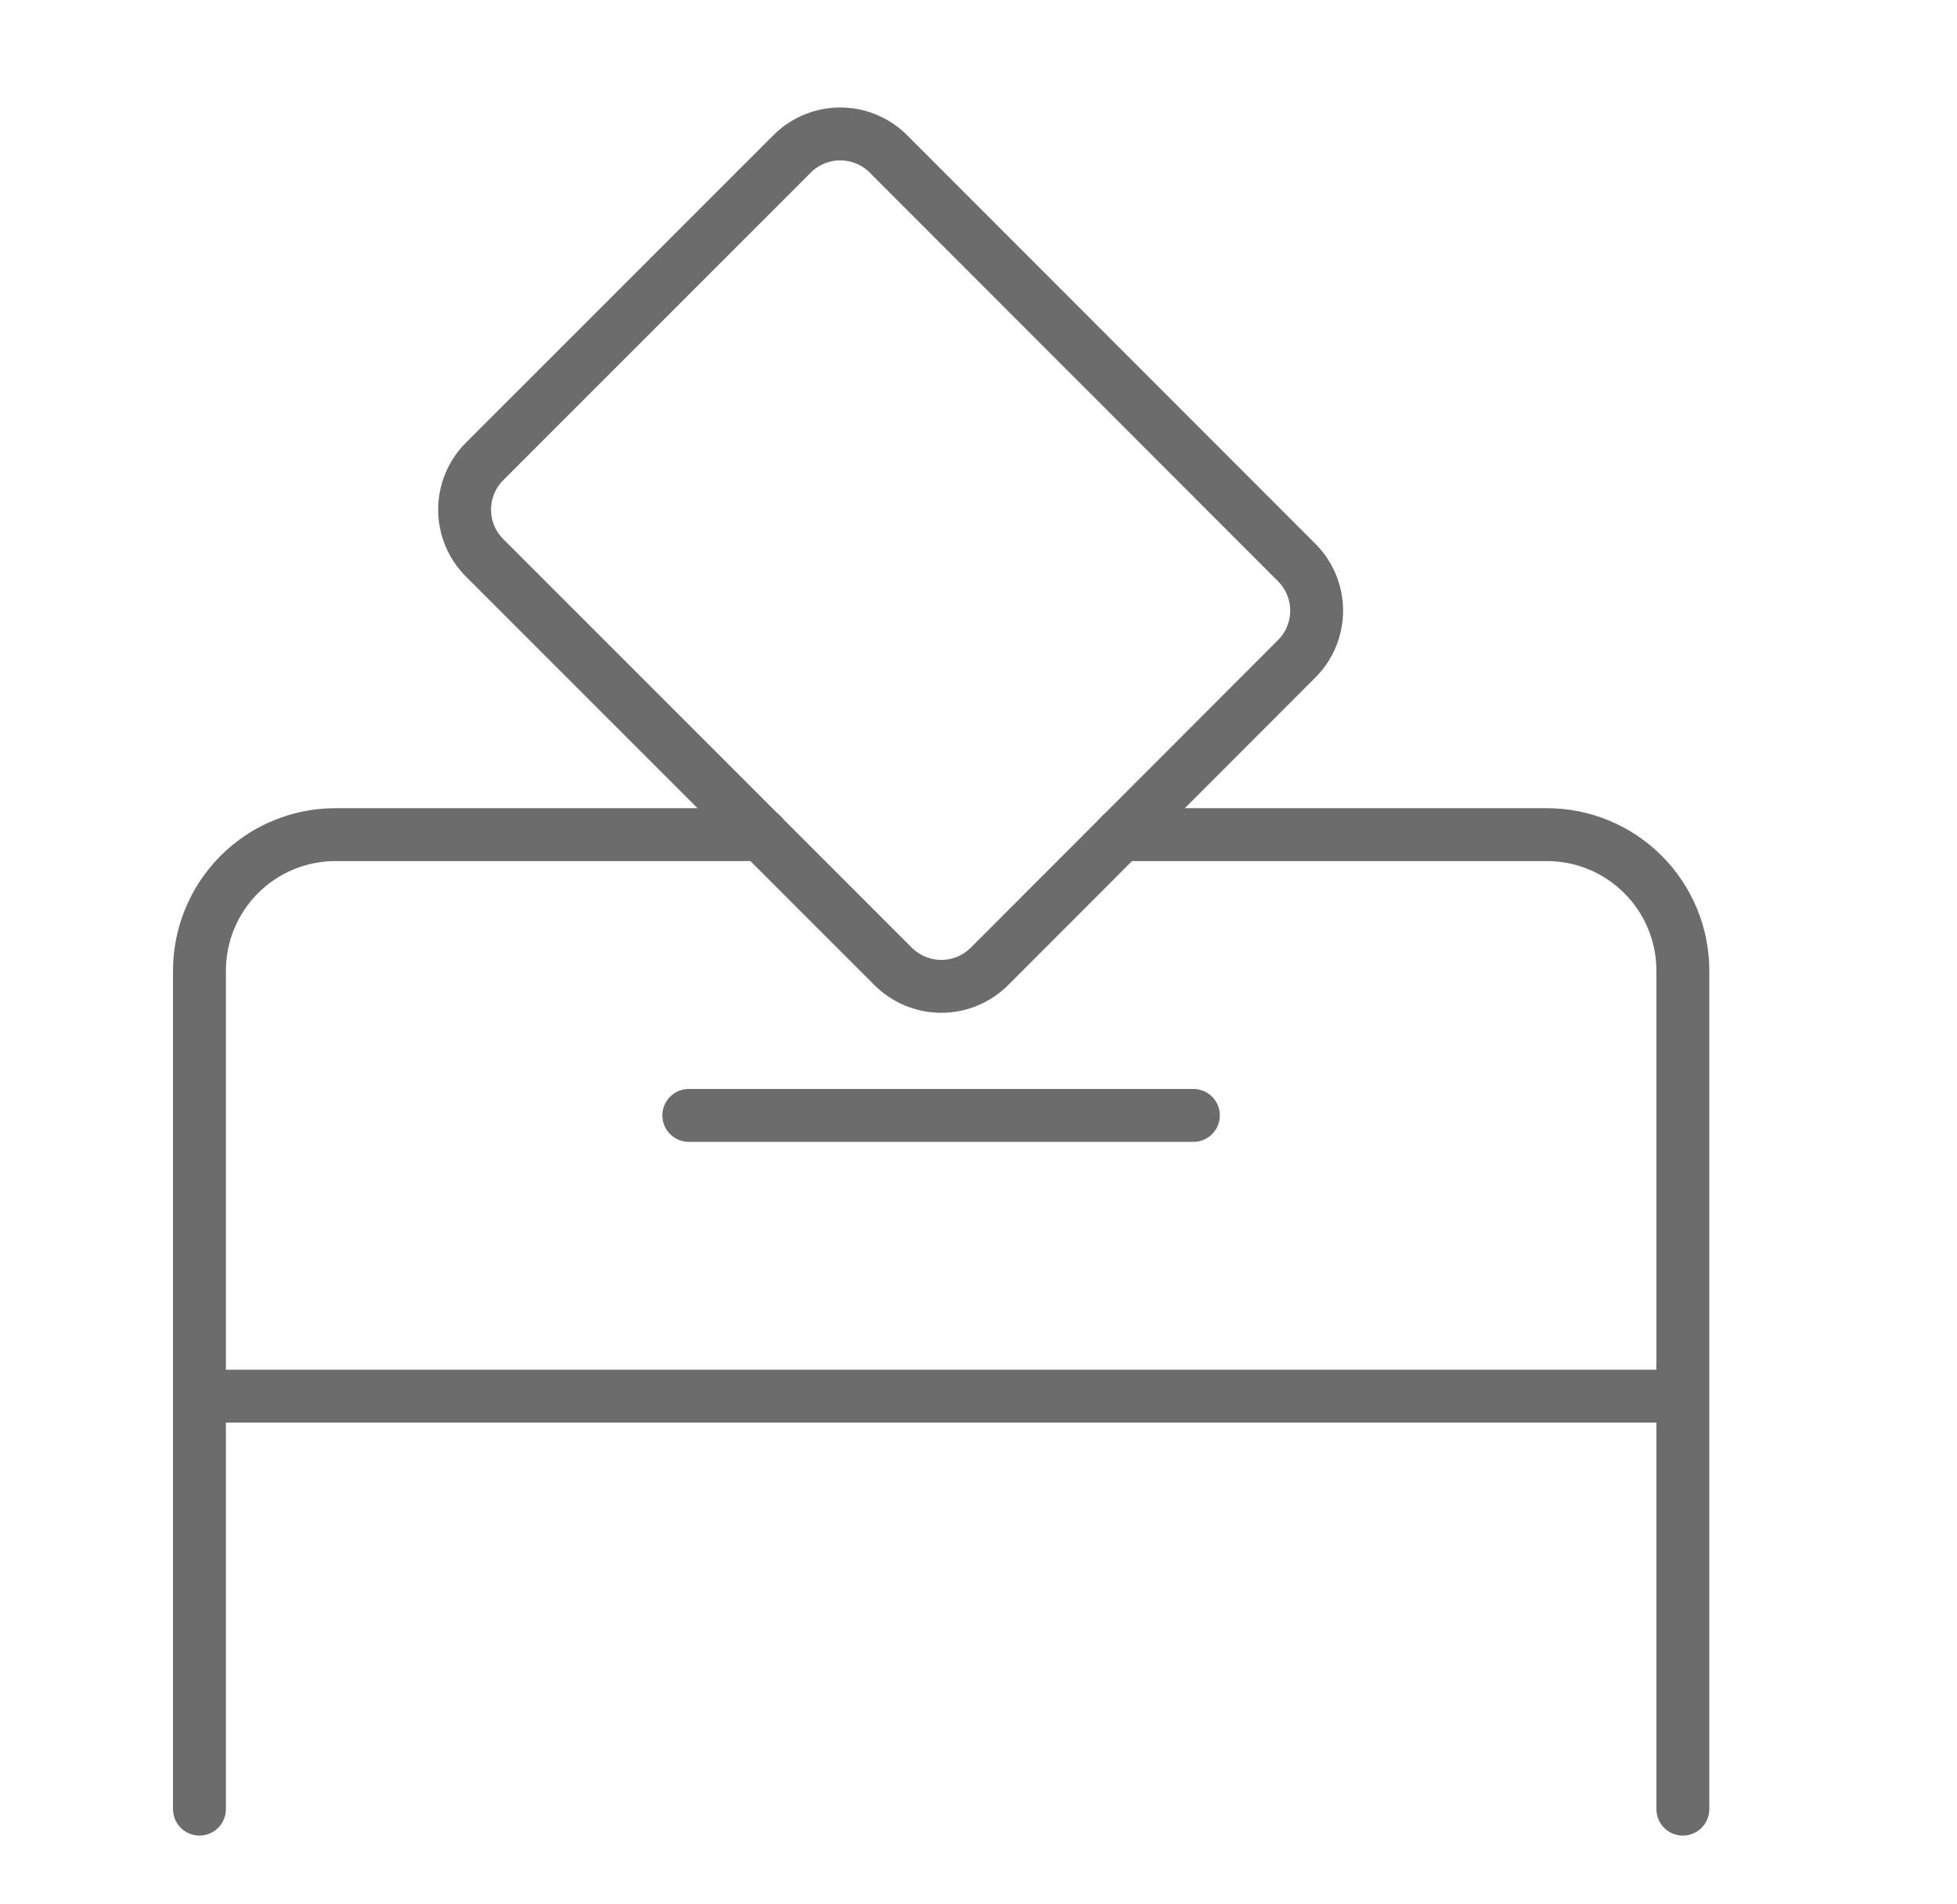 <svg width="37" height="36" viewBox="0 0 37 36" fill="none" xmlns="http://www.w3.org/2000/svg">
<path d="M14.401 15.778H6.342C5.66 15.778 5.006 16.049 4.524 16.532C4.042 17.014 3.771 17.668 3.771 18.35V26.393M3.771 26.393H31.817M3.771 26.393V34.2M31.817 26.393V18.35C31.817 17.668 31.546 17.014 31.064 16.532C30.582 16.049 29.928 15.778 29.246 15.778H21.192M31.817 26.393V34.2" stroke="#6C6C6C" stroke-linecap="round" stroke-linejoin="round"/>
<path d="M13.023 21.086H22.563M24.517 12.453L18.706 18.27C18.464 18.511 18.137 18.646 17.797 18.646C17.456 18.646 17.129 18.511 16.887 18.27L9.16 10.543C8.919 10.302 8.784 9.975 8.784 9.634C8.784 9.293 8.919 8.966 9.16 8.725L14.977 2.908C15.218 2.667 15.545 2.532 15.886 2.532C16.227 2.532 16.554 2.667 16.795 2.908L24.517 10.635C24.758 10.876 24.893 11.203 24.893 11.544C24.893 11.885 24.758 12.212 24.517 12.453Z" stroke="#6C6C6C" stroke-linecap="round" stroke-linejoin="round"/>
</svg>
